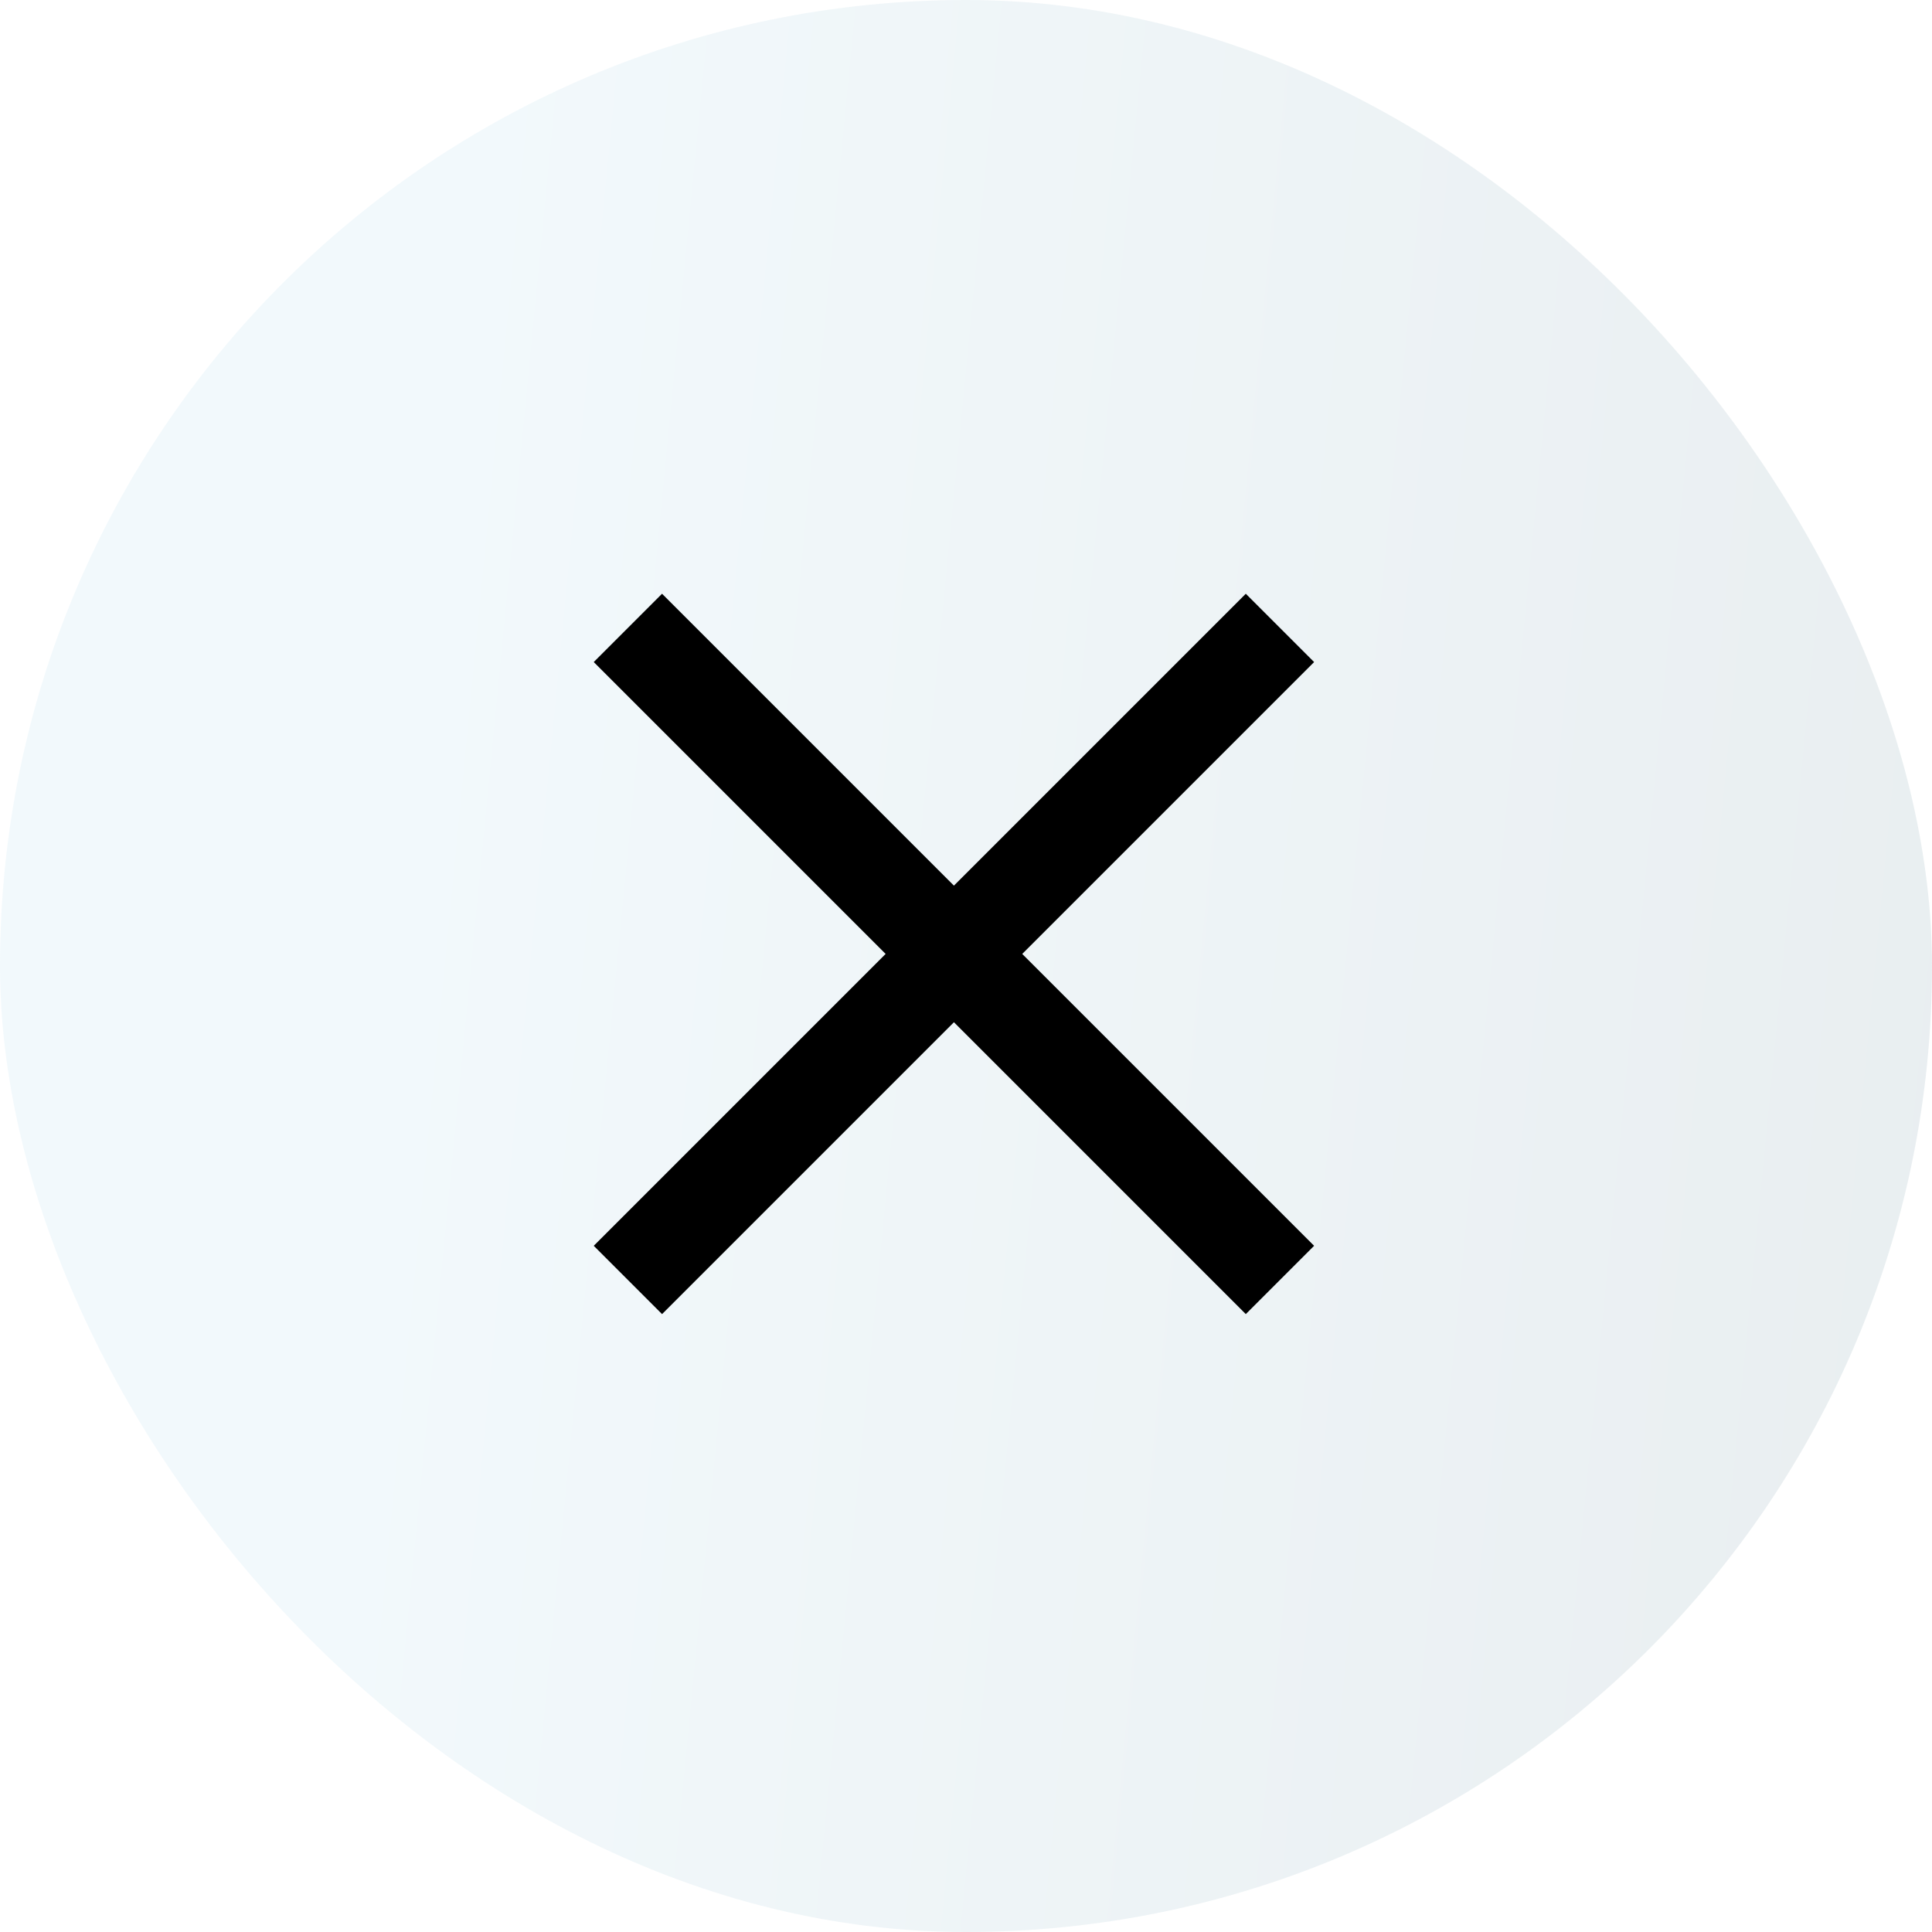 <svg width="40" height="40" viewBox="0 0 40 40" fill="none" xmlns="http://www.w3.org/2000/svg">
<rect width="40" height="40" rx="20" fill="url(#paint0_linear_306_1874)" fill-opacity="0.15"/>
<path d="M19.923 19.577L13 26.5L26.5 13" stroke="black" stroke-width="2"/>
<path d="M19.577 19.577L26.5 26.5L13 13" stroke="black" stroke-width="2"/>
<defs>
<linearGradient id="paint0_linear_306_1874" x1="9.142" y1="2.927" x2="42.781" y2="6.188" gradientUnits="userSpaceOnUse">
<stop stop-color="#AAD7EA"/>
<stop offset="1" stop-color="#698C9B"/>
</linearGradient>
</defs>
</svg>
